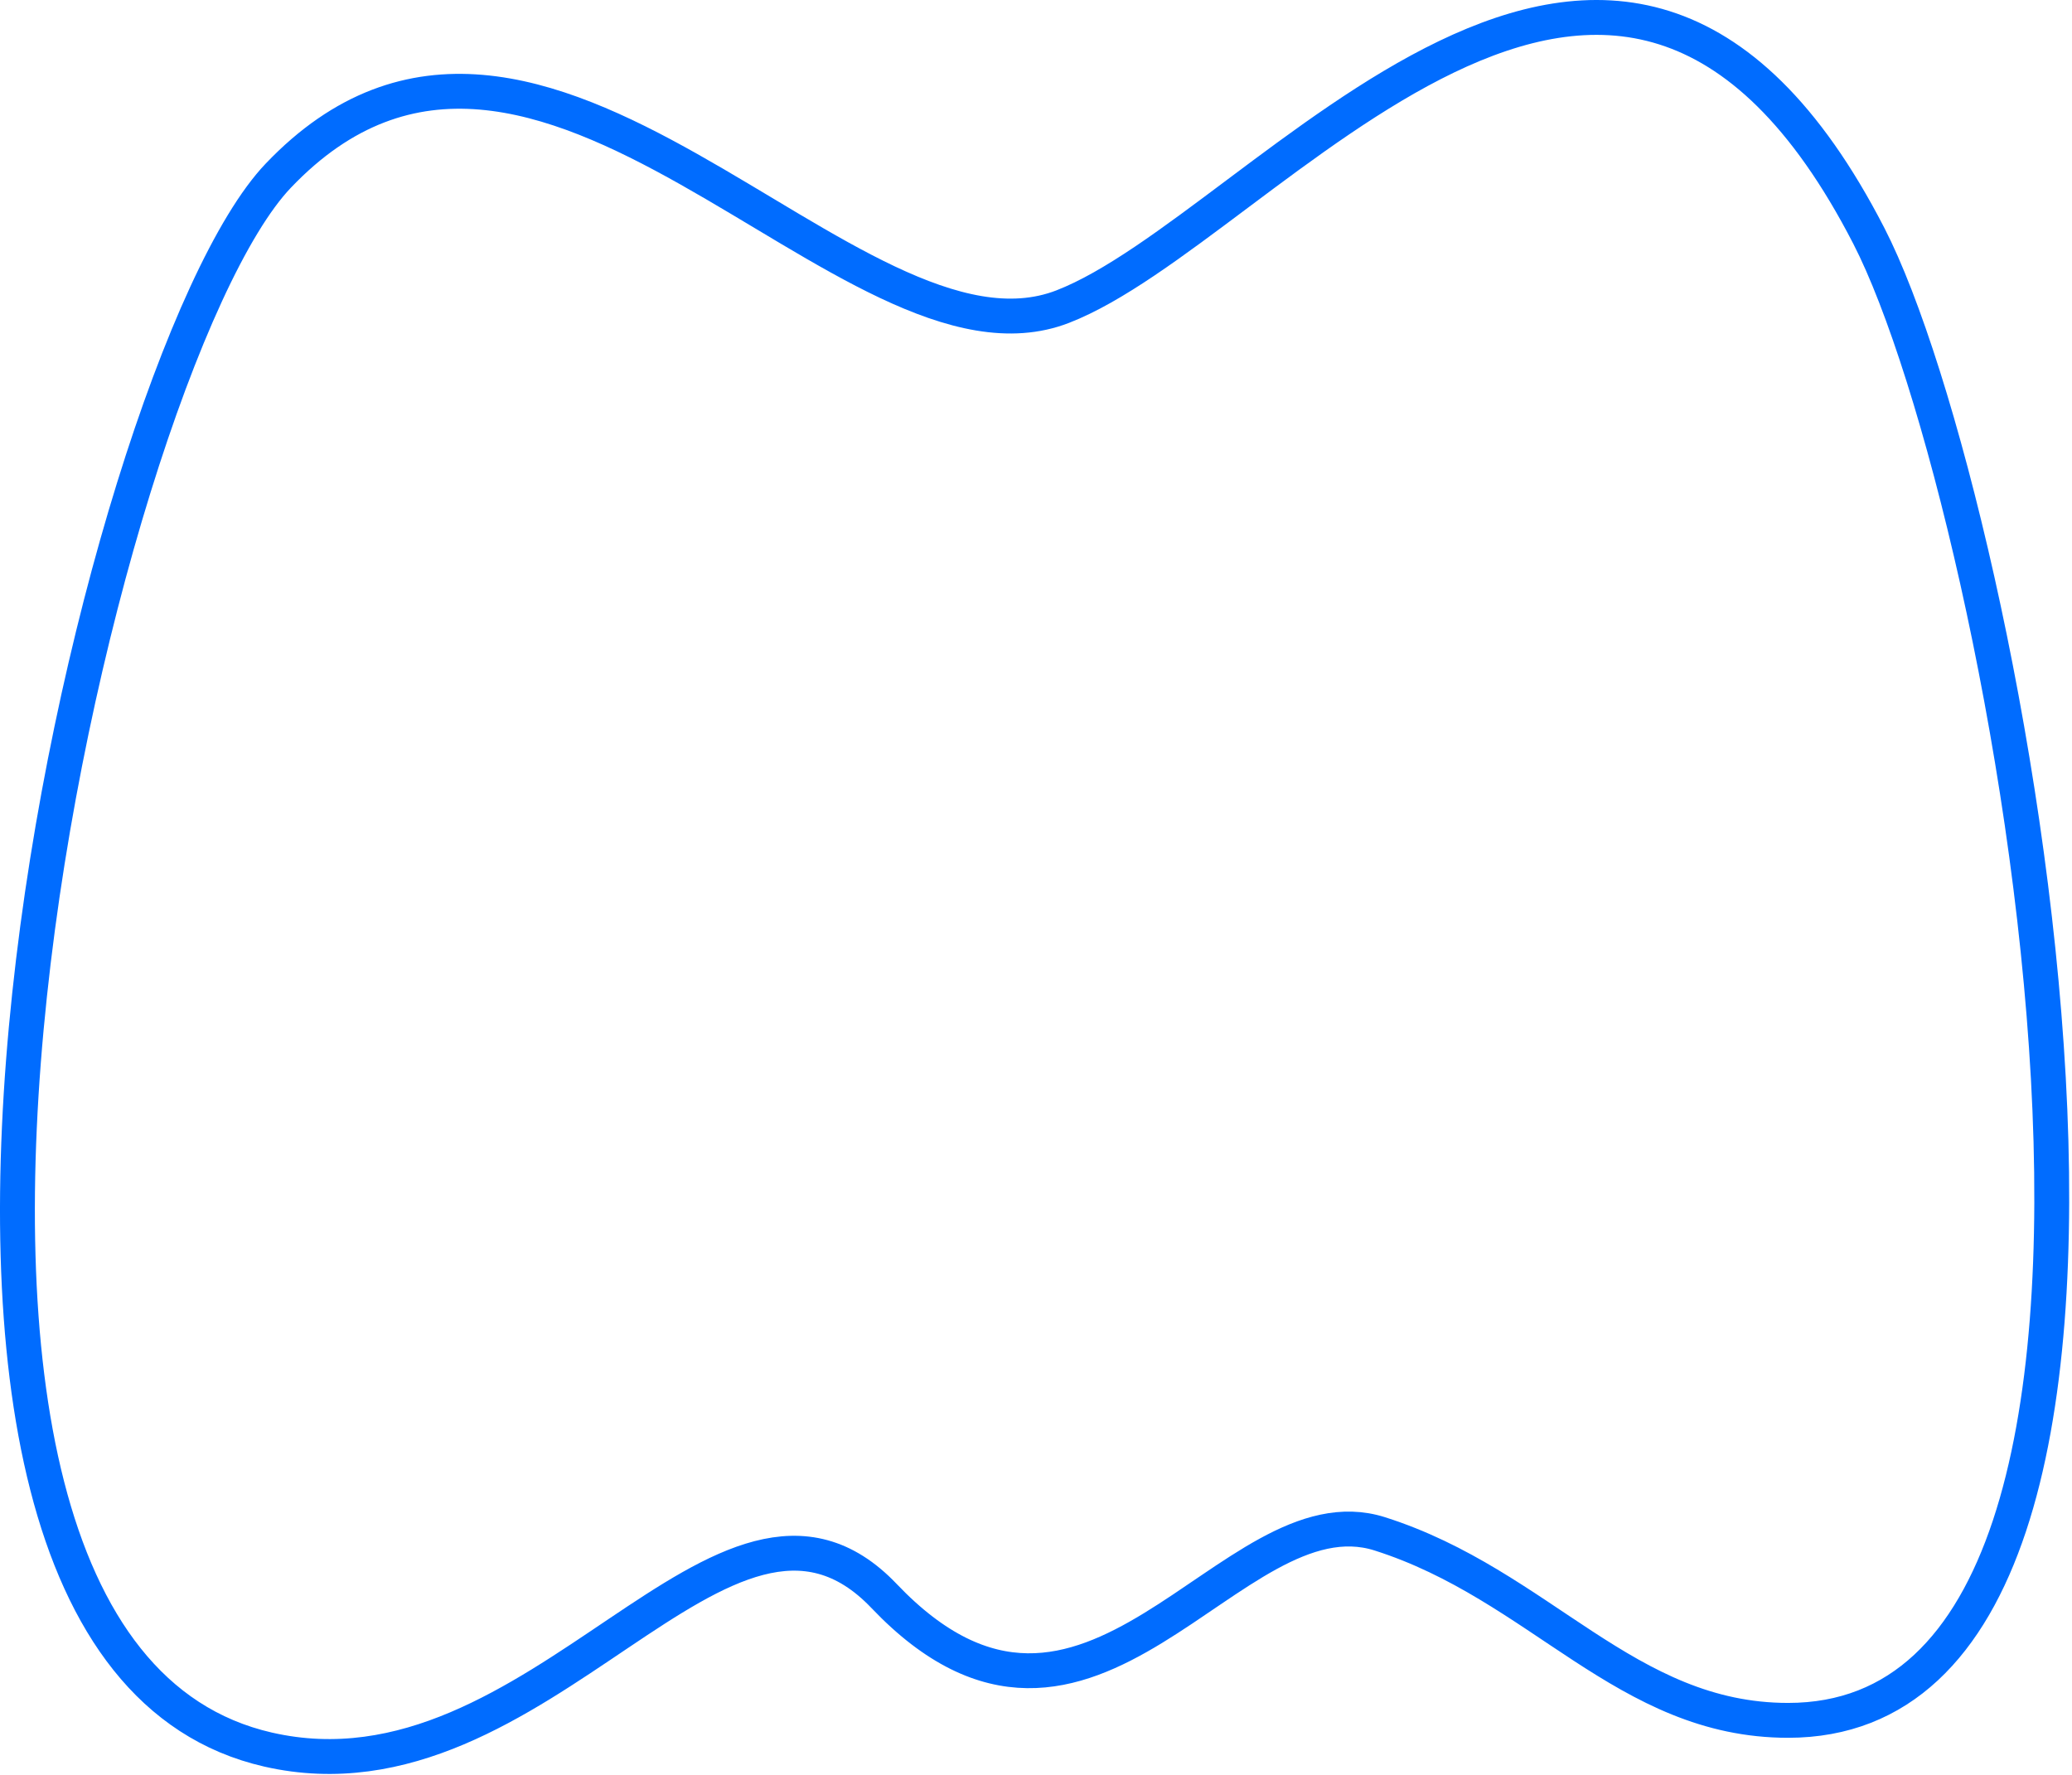 <svg width="713" height="611" viewBox="0 0 713 611" fill="none" xmlns="http://www.w3.org/2000/svg">
<path d="M304.221 549.293C375.02 623.627 423.304 511.553 474.781 527.894C530.022 545.429 559.524 592.092 615.304 592.092C769.773 592.092 690.393 173.114 643.093 81.184C555.706 -88.659 435.398 78.548 365.671 105.538C292.884 133.711 185.472 -33.729 95.738 60.486C32.638 126.738 -68.169 565.496 92.245 602.151C186.225 623.627 249.257 491.584 304.221 549.293Z" stroke="#006CFF" stroke-width="12" stroke-miterlimit="10"/>
</svg>
